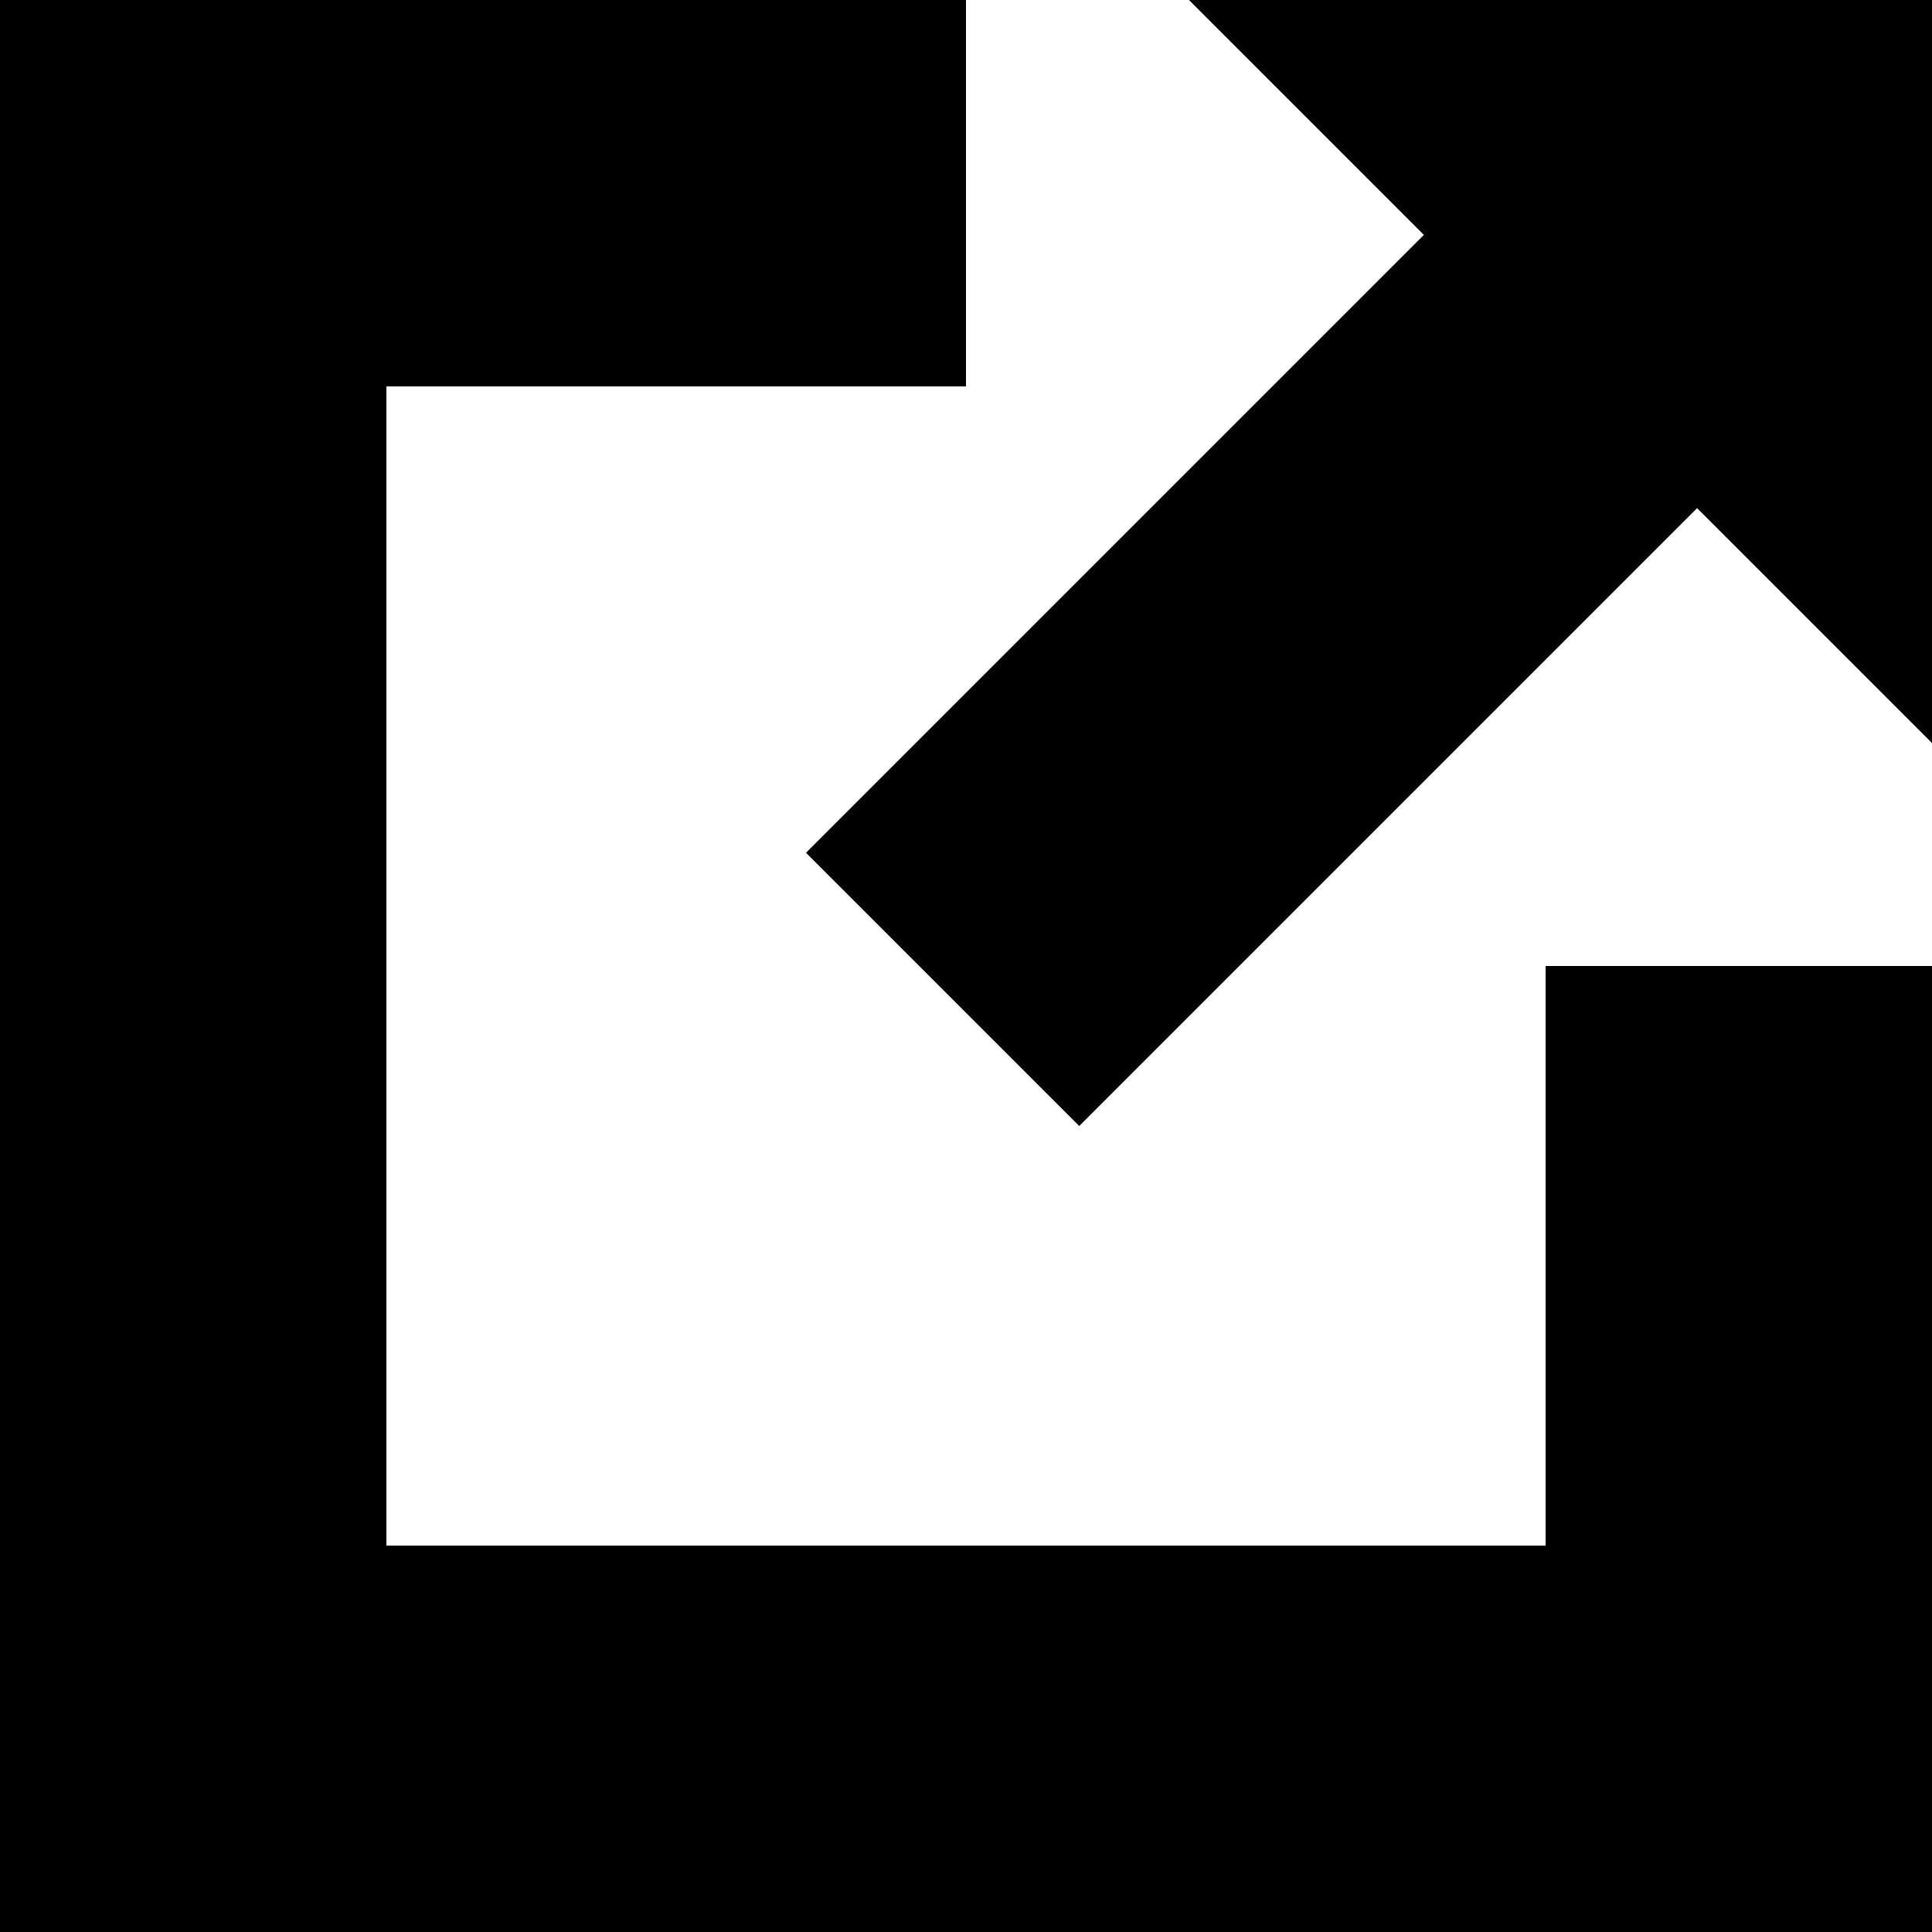<svg width="10" height="10" viewBox="0 0 10 10" fill="none" xmlns="http://www.w3.org/2000/svg">
<rect y="10" width="10" height="2" transform="rotate(-90 0 10)" fill="black"/>
<rect x="8" y="10" width="5" height="2" transform="rotate(-90 8 10)" fill="black"/>
<rect x="5" y="2" width="5" height="2" transform="rotate(180 5 2)" fill="black"/>
<path d="M10 0H6.154L10 3.846V0Z" fill="black"/>
<rect x="10" y="10" width="10" height="2" transform="rotate(180 10 10)" fill="black"/>
<path d="M9.231 0.769L4.879 5.121" stroke="black" stroke-width="2"/>
</svg>
